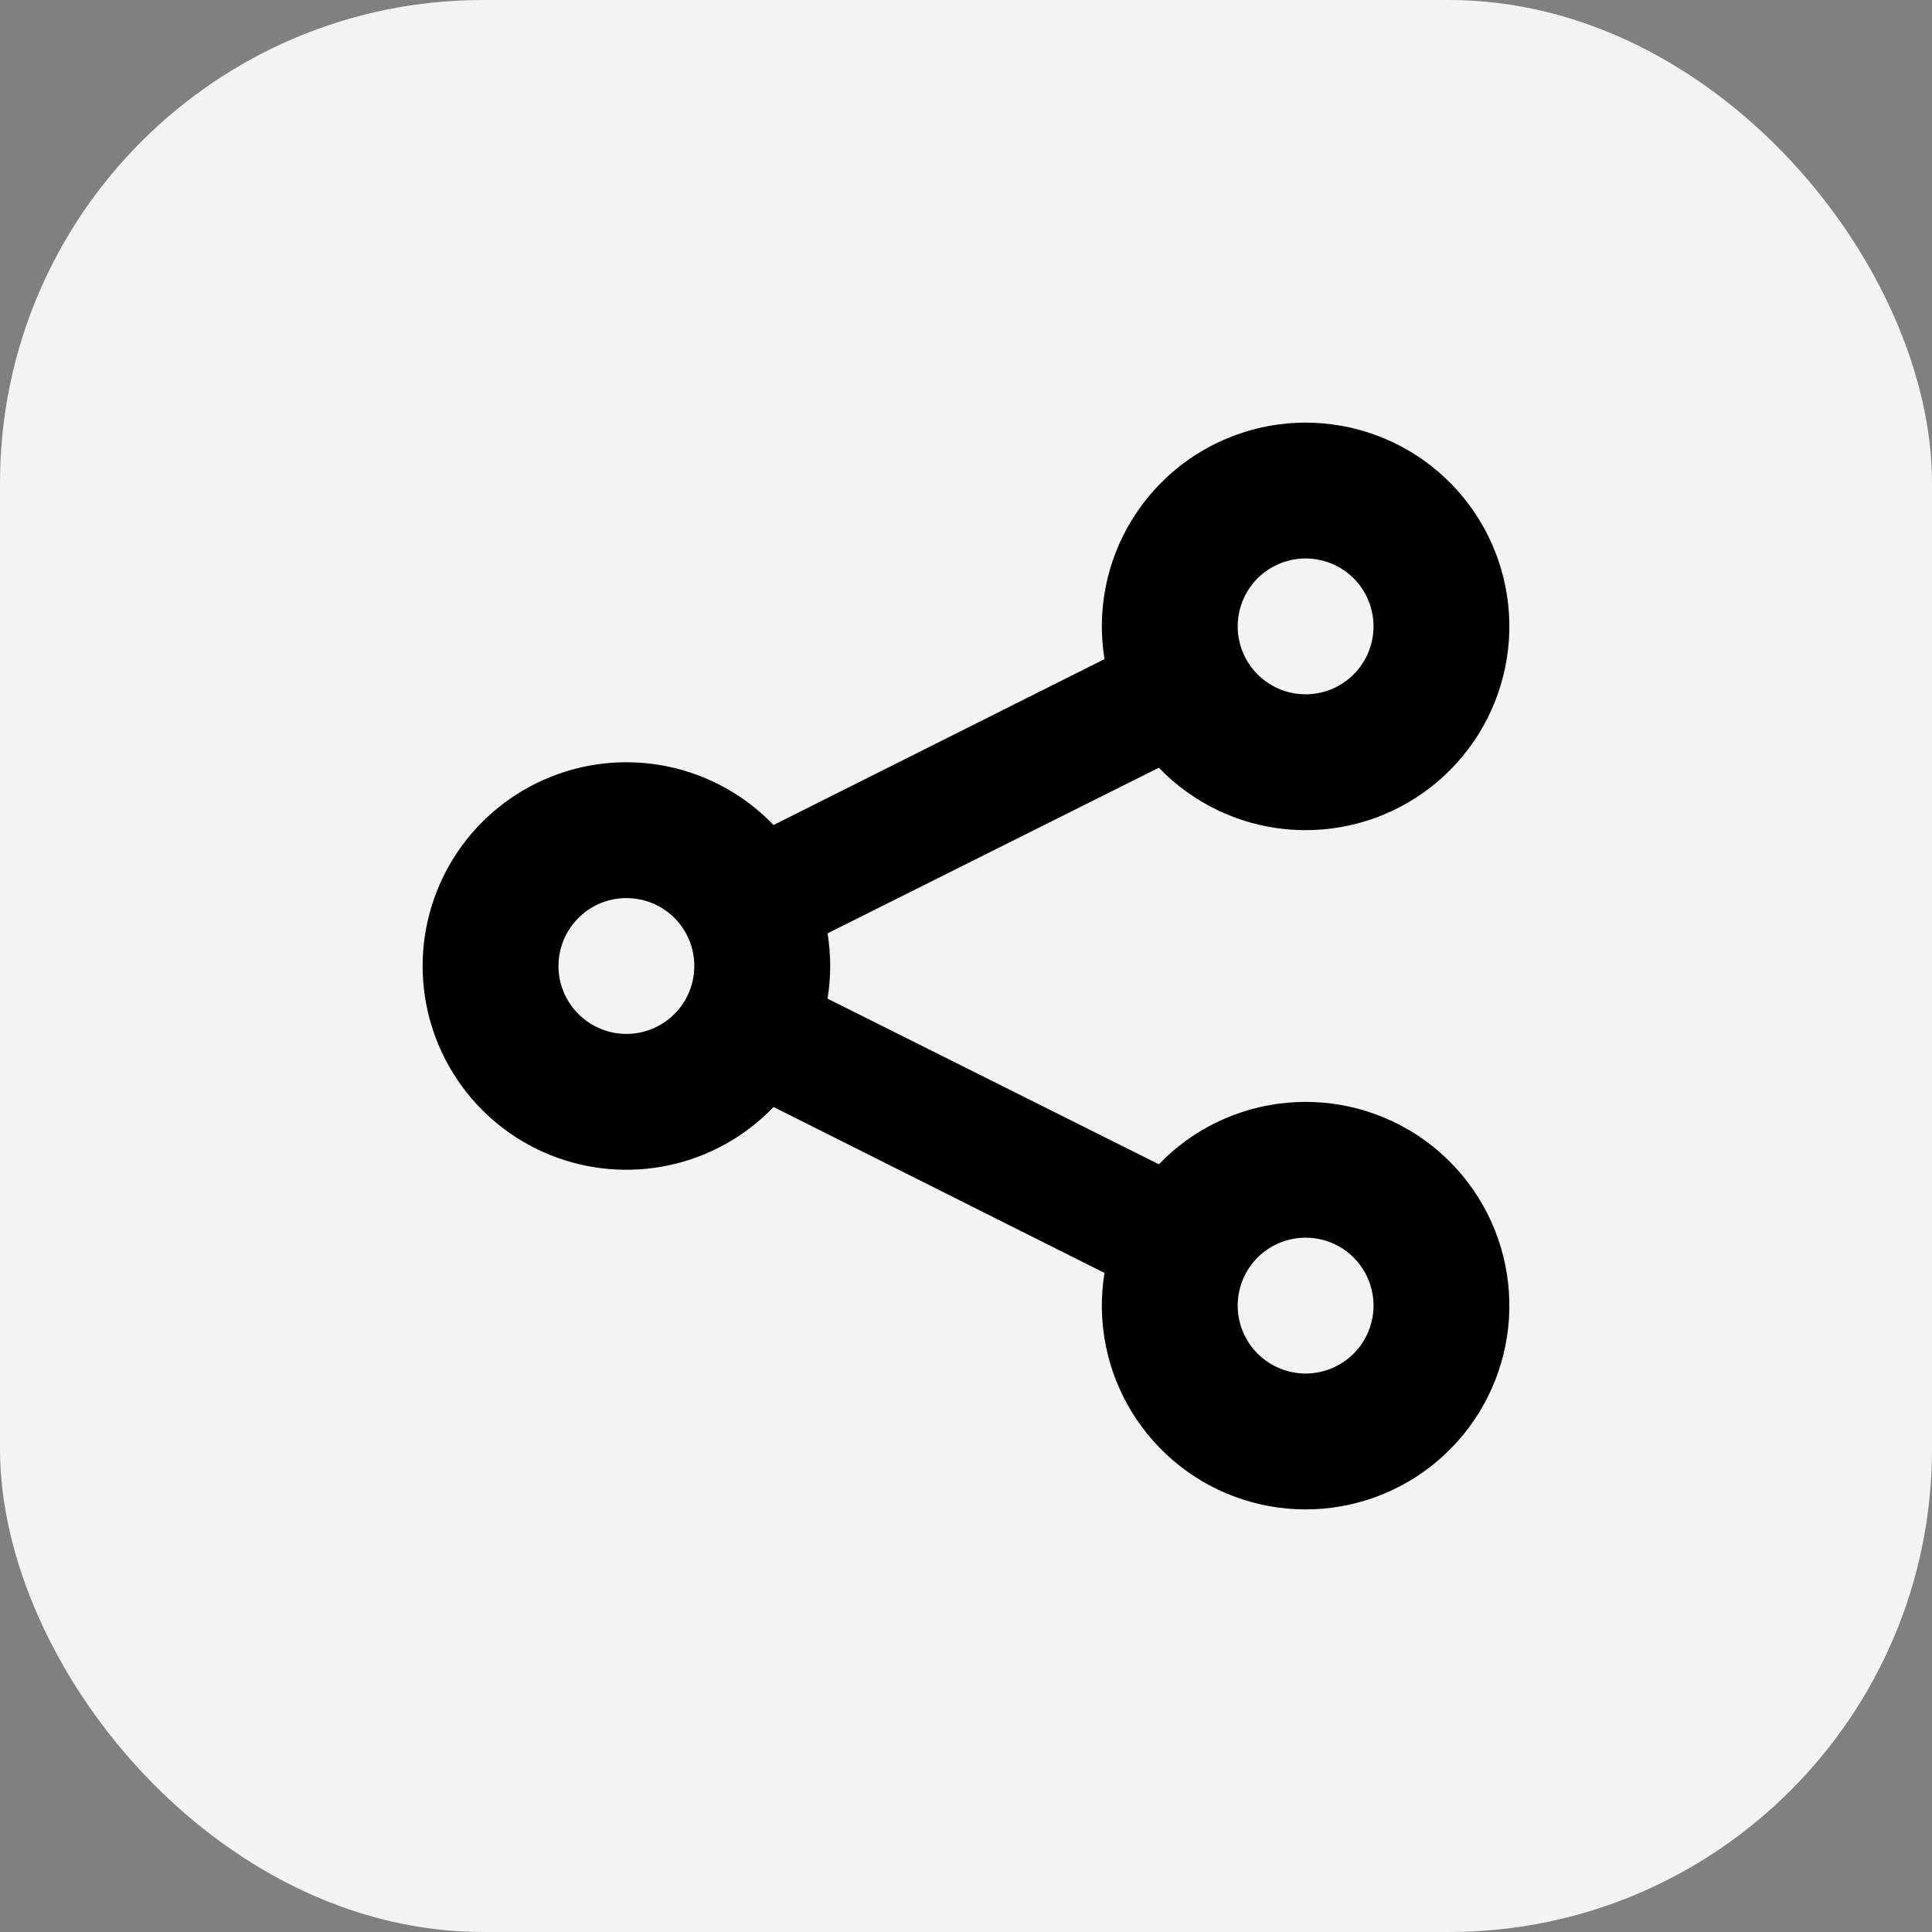 <svg width="32" height="32" viewBox="0 0 32 32" fill="none" xmlns="http://www.w3.org/2000/svg">
<rect x="0" y="0" width="32" height="32" fill="#808080" stroke="none"/>
<rect width="32" height="32" rx="8" fill="#F1F3F4"/>
<path fill-rule="evenodd" clip-rule="evenodd" d="M19.194 19.285C19.754 18.703 20.503 18.342 21.306 18.266C22.11 18.189 22.914 18.404 23.573 18.869C24.232 19.335 24.702 20.021 24.898 20.804C25.095 21.587 25.004 22.414 24.643 23.136C24.282 23.857 23.675 24.426 22.93 24.738C22.186 25.05 21.355 25.085 20.587 24.837C19.819 24.589 19.166 24.074 18.745 23.385C18.324 22.697 18.164 21.88 18.294 21.084L12.812 18.335C12.346 18.822 11.745 19.157 11.086 19.299C10.428 19.441 9.742 19.383 9.117 19.132C8.492 18.881 7.956 18.448 7.579 17.89C7.202 17.332 7 16.674 7 16C7 15.327 7.202 14.668 7.579 14.11C7.956 13.552 8.492 13.12 9.117 12.869C9.742 12.617 10.428 12.559 11.086 12.701C11.745 12.843 12.346 13.179 12.812 13.665L18.294 10.917C18.164 10.12 18.324 9.304 18.745 8.615C19.166 7.927 19.819 7.412 20.587 7.164C21.355 6.915 22.186 6.951 22.93 7.263C23.675 7.575 24.282 8.143 24.643 8.865C25.004 9.587 25.095 10.414 24.898 11.196C24.702 11.979 24.232 12.665 23.573 13.131C22.914 13.597 22.11 13.811 21.306 13.735C20.503 13.659 19.754 13.297 19.194 12.716L13.707 15.459C13.765 15.817 13.765 16.182 13.707 16.541L19.194 19.284V19.285ZM21.625 11.5C21.923 11.5 22.209 11.381 22.421 11.17C22.631 10.959 22.75 10.673 22.75 10.375C22.75 10.076 22.631 9.79 22.421 9.579C22.209 9.368 21.923 9.25 21.625 9.25C21.327 9.25 21.041 9.368 20.829 9.579C20.619 9.79 20.5 10.076 20.5 10.375C20.5 10.673 20.619 10.959 20.829 11.17C21.041 11.381 21.327 11.5 21.625 11.5ZM21.625 22.75C21.923 22.75 22.209 22.631 22.421 22.42C22.631 22.209 22.75 21.923 22.75 21.625C22.75 21.326 22.631 21.04 22.421 20.829C22.209 20.618 21.923 20.5 21.625 20.5C21.327 20.5 21.041 20.618 20.829 20.829C20.619 21.04 20.5 21.326 20.5 21.625C20.5 21.923 20.619 22.209 20.829 22.42C21.041 22.631 21.327 22.75 21.625 22.75ZM10.375 17.125C10.674 17.125 10.96 17.006 11.171 16.795C11.382 16.584 11.5 16.298 11.5 16C11.5 15.701 11.382 15.415 11.171 15.204C10.96 14.993 10.674 14.875 10.375 14.875C10.077 14.875 9.791 14.993 9.58 15.204C9.369 15.415 9.25 15.701 9.25 16C9.25 16.298 9.369 16.584 9.58 16.795C9.791 17.006 10.077 17.125 10.375 17.125Z" fill="black"/>
</svg>
